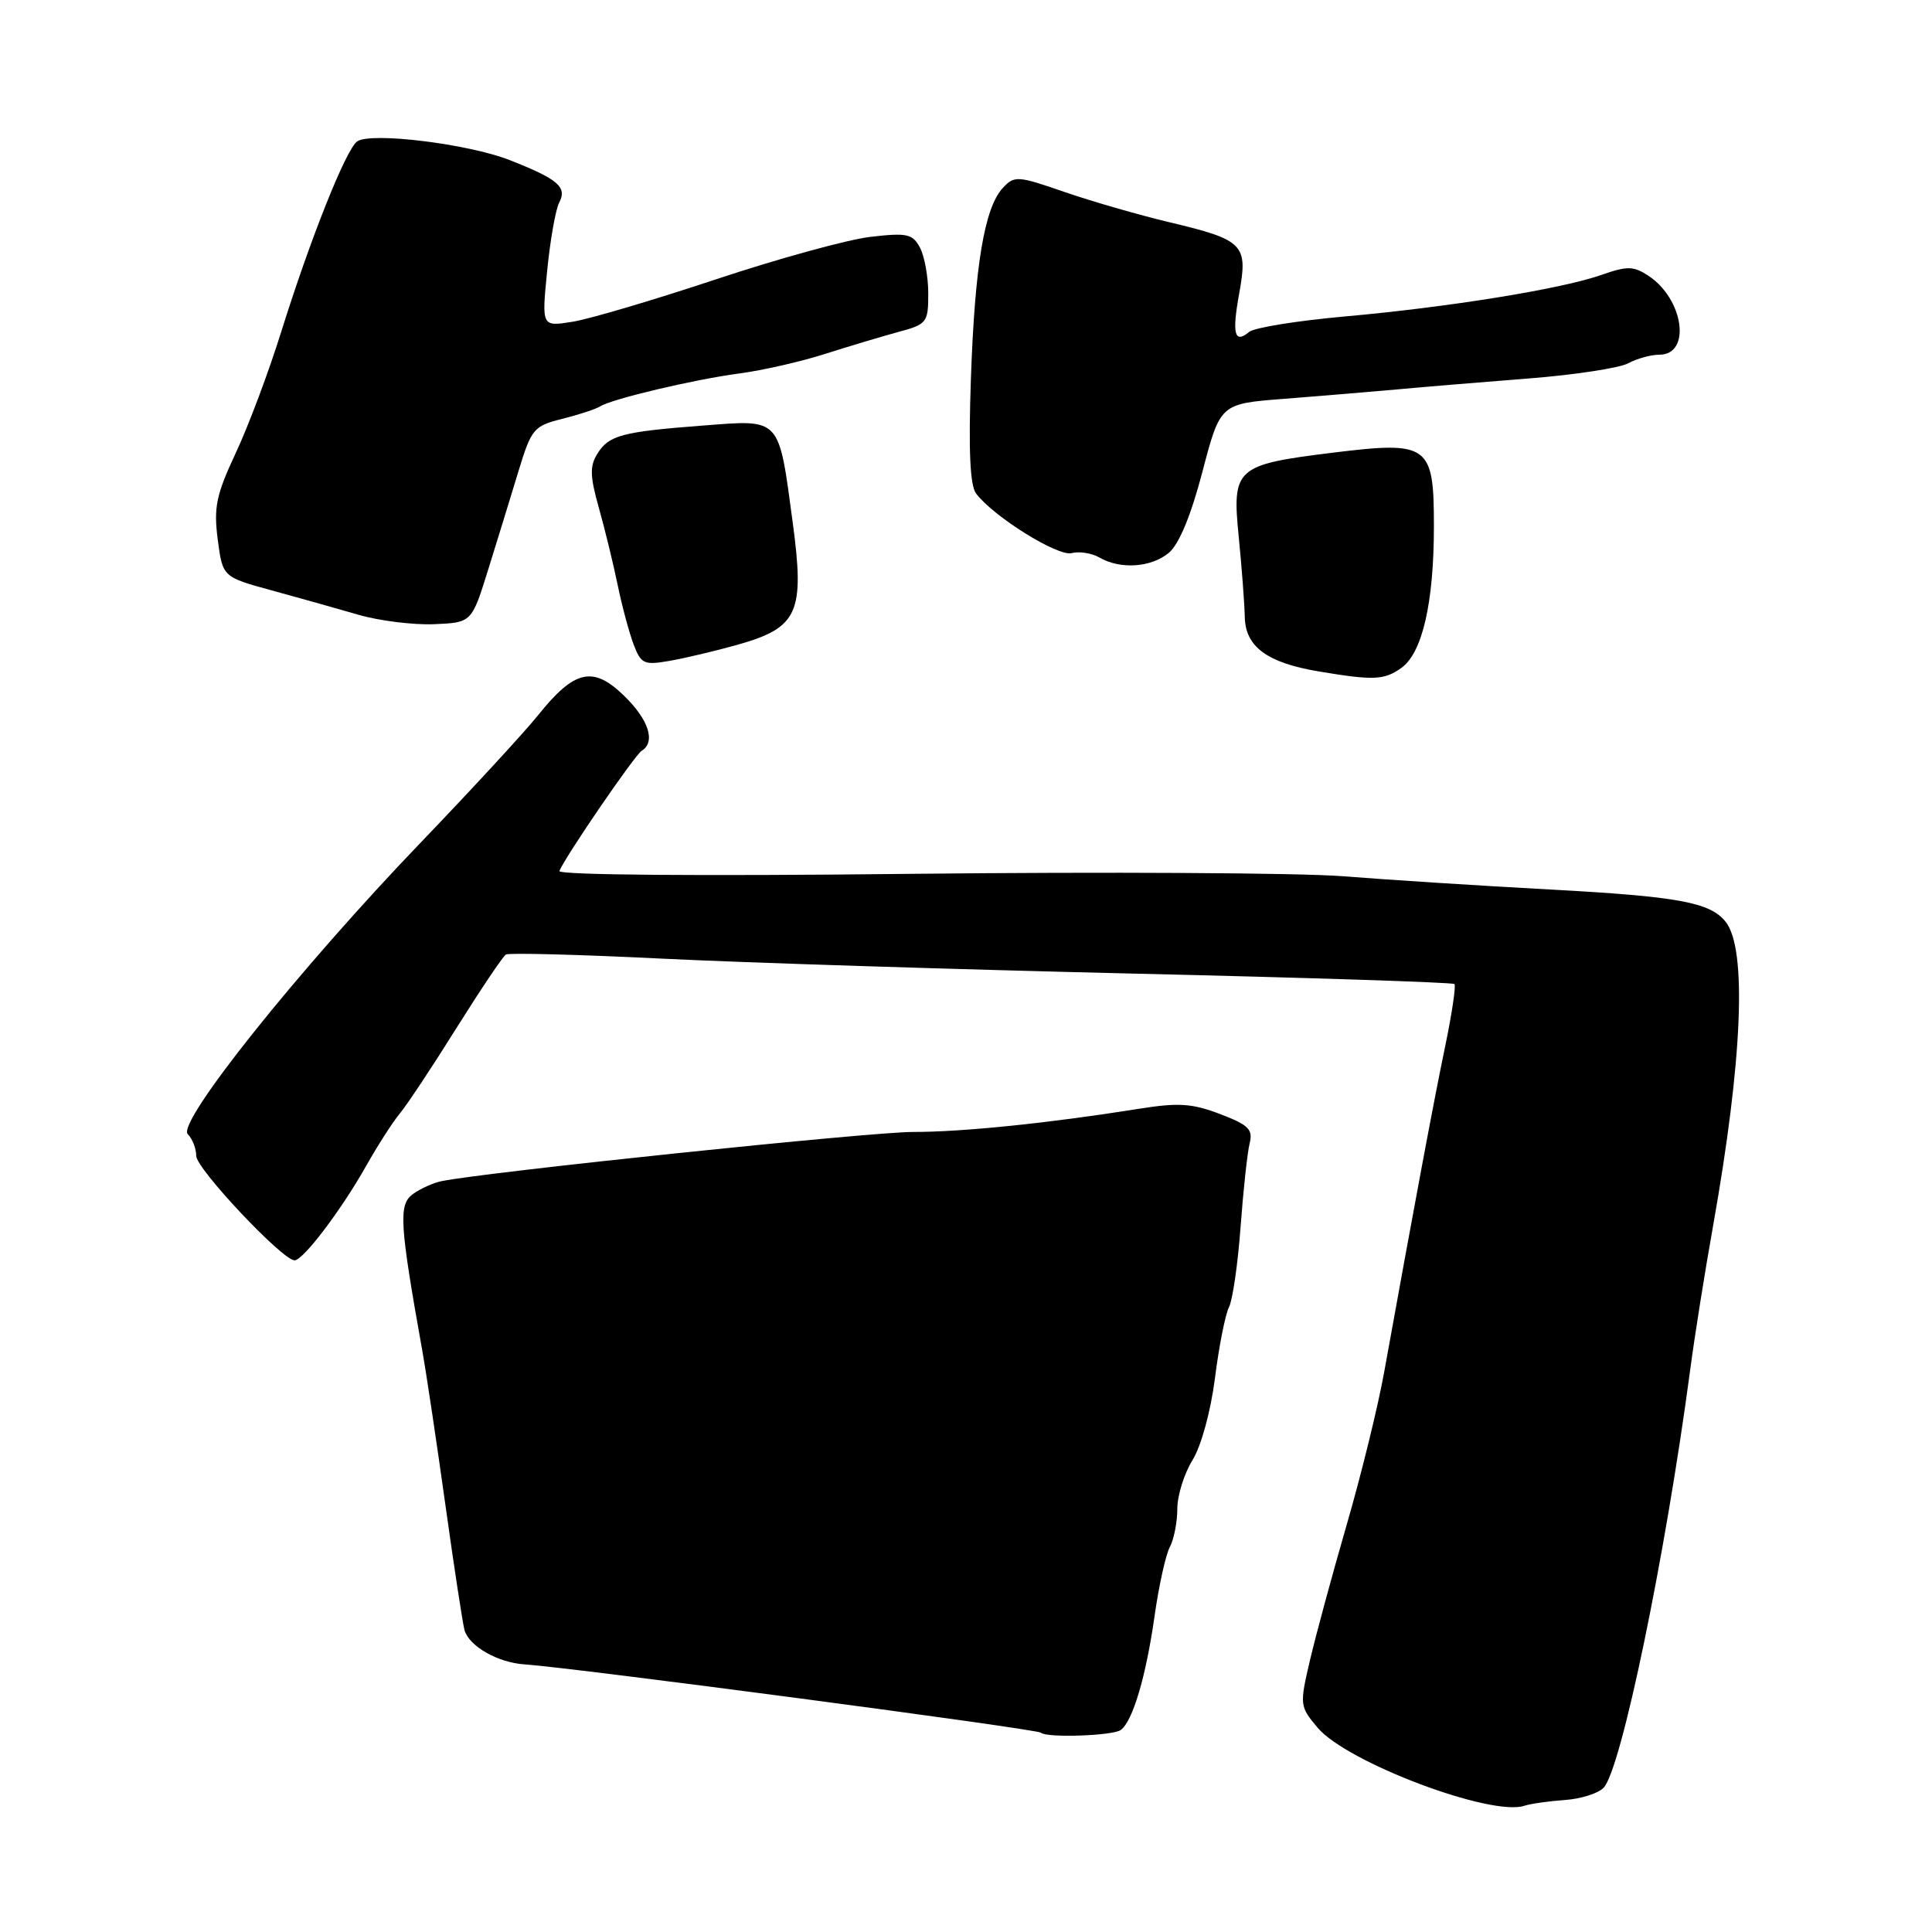 <?xml version="1.0" encoding="UTF-8" standalone="no"?>
<!DOCTYPE svg PUBLIC "-//W3C//DTD SVG 1.1//EN" "http://www.w3.org/Graphics/SVG/1.1/DTD/svg11.dtd" >
<svg xmlns="http://www.w3.org/2000/svg" xmlns:xlink="http://www.w3.org/1999/xlink" version="1.1" viewBox="0 0 256 256">
 <g >
 <path fill="currentColor"
d=" M 207.34 238.51 C 209.45 238.37 211.77 237.64 212.49 236.88 C 214.82 234.44 220.68 206.18 223.96 181.50 C 224.54 177.10 225.90 168.55 226.98 162.50 C 230.90 140.45 231.51 125.74 228.66 122.15 C 226.61 119.56 222.41 118.79 205.50 117.87 C 196.15 117.37 183.78 116.57 178.00 116.11 C 172.22 115.65 146.40 115.51 120.61 115.79 C 92.74 116.10 73.89 115.95 74.12 115.41 C 74.98 113.37 84.11 100.05 85.02 99.49 C 86.92 98.32 85.97 95.36 82.66 92.16 C 78.57 88.19 76.11 88.76 71.28 94.79 C 69.50 97.01 62.51 104.60 55.73 111.66 C 39.50 128.56 23.37 148.77 24.88 150.28 C 25.50 150.90 26.00 152.19 26.00 153.16 C 26.00 154.86 37.43 167.00 39.03 167.00 C 40.17 167.00 45.20 160.37 48.51 154.50 C 50.06 151.75 52.09 148.60 53.01 147.50 C 53.93 146.40 57.30 141.32 60.49 136.21 C 63.69 131.11 66.63 126.73 67.03 126.48 C 67.43 126.24 76.70 126.48 87.63 127.02 C 98.56 127.56 126.58 128.45 149.91 129.00 C 173.24 129.54 192.50 130.17 192.72 130.39 C 192.94 130.61 192.39 134.33 191.49 138.65 C 190.01 145.77 187.53 159.00 183.41 181.81 C 182.59 186.38 180.35 195.48 178.45 202.02 C 176.55 208.57 174.36 216.65 173.58 219.98 C 172.19 225.93 172.21 226.10 174.60 228.94 C 178.46 233.52 197.60 240.75 202.00 239.27 C 202.82 239.00 205.23 238.66 207.34 238.51 Z  M 148.51 229.23 C 150.09 228.08 151.85 222.14 152.98 214.17 C 153.55 210.14 154.46 206.01 155.01 204.99 C 155.55 203.97 156.00 201.69 156.00 199.93 C 156.00 198.18 156.90 195.27 158.01 193.48 C 159.17 191.61 160.43 186.99 160.99 182.59 C 161.52 178.39 162.36 174.17 162.84 173.22 C 163.33 172.28 164.02 167.50 164.38 162.61 C 164.74 157.72 165.28 152.73 165.58 151.52 C 166.05 149.66 165.46 149.06 161.67 147.62 C 157.95 146.20 156.15 146.08 150.85 146.93 C 138.87 148.84 127.49 150.00 121.00 149.99 C 115.48 149.97 64.49 155.29 58.50 156.51 C 57.40 156.73 55.69 157.51 54.70 158.23 C 52.79 159.62 52.94 162.10 55.96 179.00 C 56.50 182.03 57.88 191.25 59.03 199.50 C 60.18 207.75 61.32 215.18 61.55 216.00 C 62.15 218.13 65.97 220.31 69.50 220.54 C 75.89 220.96 137.42 229.10 137.92 229.59 C 138.64 230.30 147.45 230.01 148.51 229.23 Z  M 185.65 88.53 C 188.46 86.57 190.00 79.90 190.00 69.73 C 190.00 58.88 189.34 58.41 176.46 60.00 C 163.73 61.58 163.23 62.03 164.14 71.14 C 164.54 75.19 164.90 79.95 164.94 81.73 C 165.01 85.69 167.88 87.81 174.69 88.96 C 181.98 90.18 183.37 90.13 185.65 88.53 Z  M 97.74 85.43 C 105.77 83.16 106.65 81.19 105.03 69.17 C 103.16 55.22 103.50 55.59 93.25 56.38 C 82.39 57.21 80.69 57.66 79.15 60.13 C 78.13 61.76 78.17 63.11 79.36 67.32 C 80.16 70.17 81.28 74.77 81.85 77.54 C 82.42 80.31 83.37 83.84 83.96 85.40 C 84.95 87.99 85.33 88.16 88.77 87.56 C 90.82 87.20 94.86 86.24 97.74 85.43 Z  M 64.68 75.50 C 65.88 71.65 67.68 65.80 68.68 62.50 C 70.41 56.81 70.71 56.45 74.50 55.50 C 76.70 54.95 78.95 54.21 79.50 53.86 C 81.06 52.86 91.92 50.29 98.00 49.48 C 101.03 49.08 106.12 47.92 109.31 46.90 C 112.51 45.88 116.89 44.57 119.06 43.98 C 122.82 42.97 123.00 42.74 123.00 38.90 C 123.00 36.68 122.50 33.94 121.90 32.81 C 120.92 30.98 120.19 30.82 115.30 31.39 C 112.28 31.75 103.08 34.28 94.85 37.02 C 86.63 39.75 78.07 42.29 75.83 42.64 C 71.77 43.29 71.77 43.29 72.50 35.90 C 72.90 31.83 73.62 27.76 74.09 26.86 C 75.18 24.78 73.97 23.74 67.50 21.20 C 62.03 19.06 49.19 17.48 47.34 18.73 C 45.87 19.72 41.12 31.62 37.24 44.04 C 35.60 49.29 32.90 56.49 31.23 60.04 C 28.65 65.56 28.30 67.22 28.85 71.48 C 29.50 76.45 29.50 76.45 36.00 78.23 C 39.58 79.21 44.75 80.66 47.50 81.46 C 50.25 82.26 54.75 82.82 57.50 82.71 C 62.50 82.50 62.50 82.50 64.68 75.50 Z  M 154.88 73.25 C 156.23 72.12 157.81 68.31 159.33 62.50 C 161.69 53.50 161.69 53.50 170.10 52.85 C 174.72 52.49 181.43 51.93 185.00 51.61 C 188.57 51.28 196.47 50.62 202.56 50.15 C 208.64 49.67 214.57 48.77 215.74 48.14 C 216.91 47.51 218.77 47.00 219.87 47.00 C 224.14 47.00 223.11 39.62 218.41 36.53 C 216.44 35.24 215.61 35.23 212.22 36.42 C 206.96 38.28 192.03 40.70 178.12 41.94 C 171.87 42.50 166.20 43.42 165.53 43.97 C 163.57 45.61 163.22 44.27 164.21 38.83 C 165.38 32.39 164.80 31.79 155.00 29.46 C 150.88 28.48 144.58 26.66 141.00 25.42 C 134.86 23.29 134.41 23.26 132.90 24.88 C 130.45 27.50 129.17 35.12 128.65 50.18 C 128.32 59.70 128.53 64.32 129.34 65.40 C 131.64 68.45 140.17 73.77 142.00 73.29 C 143.01 73.03 144.66 73.29 145.67 73.87 C 148.44 75.48 152.53 75.21 154.88 73.25 Z "/>
</g>
</svg>